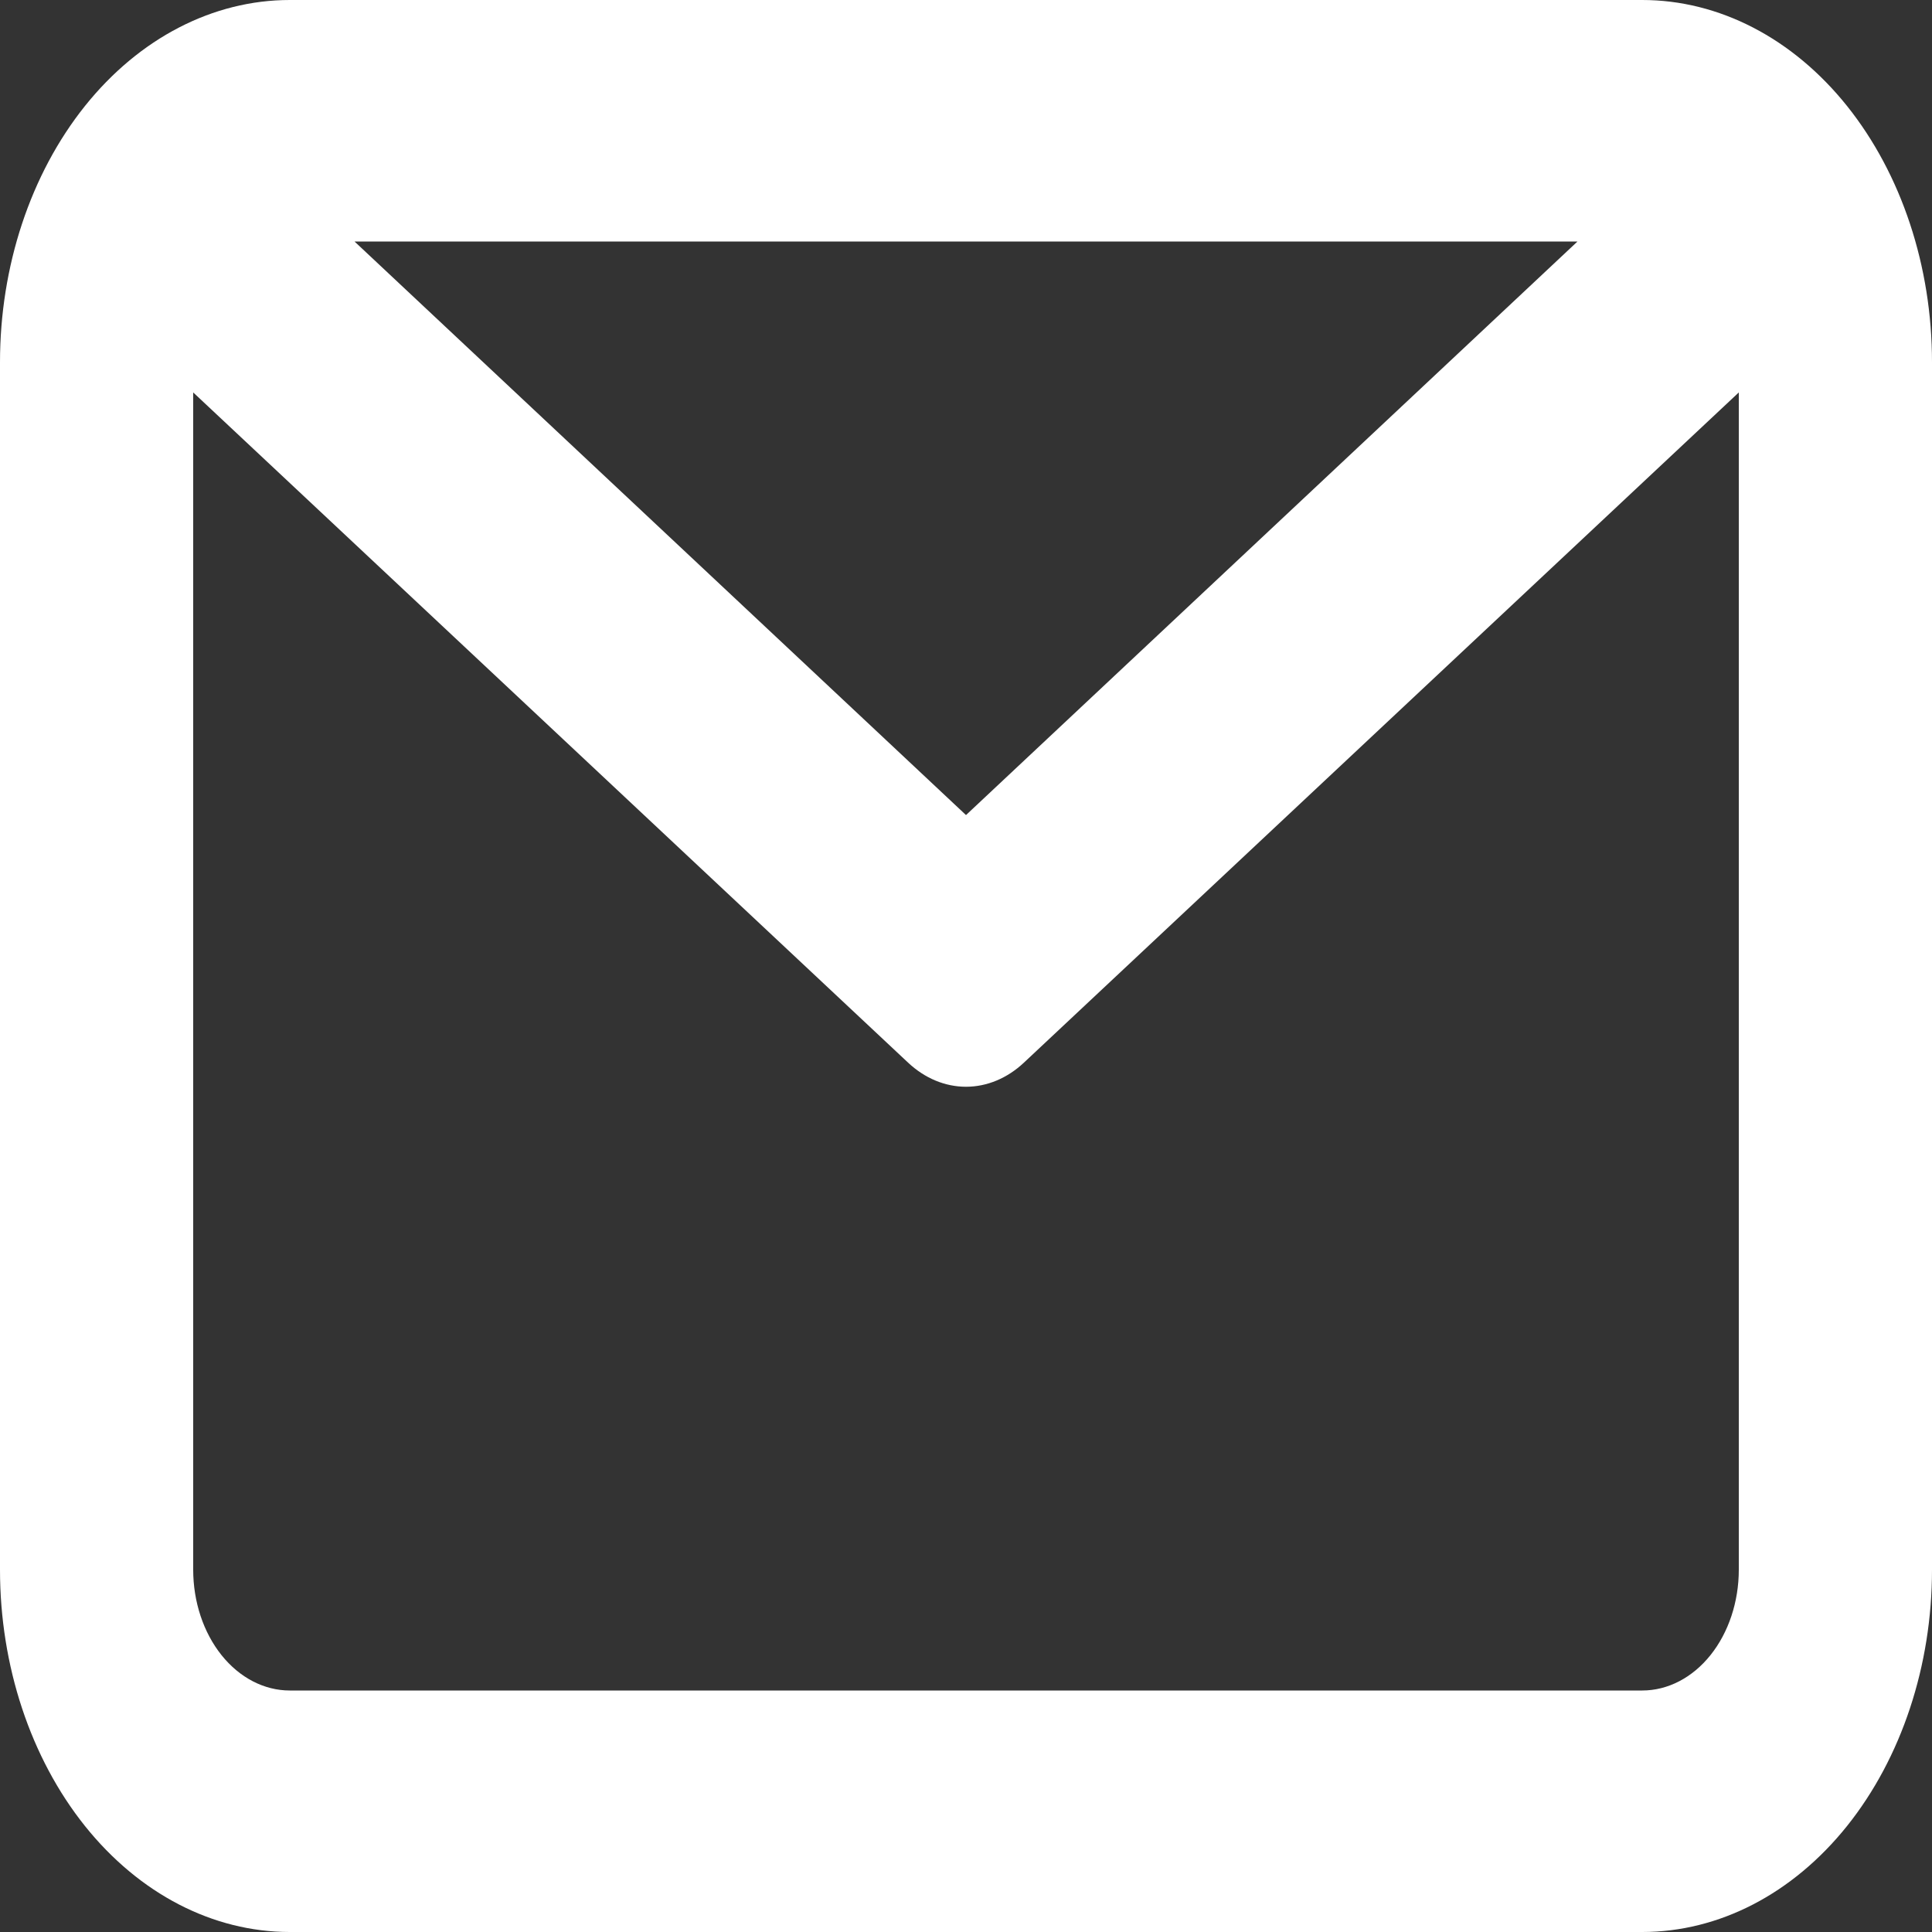 <svg width="32" height="32" viewBox="0 0 32 32" fill="none" xmlns="http://www.w3.org/2000/svg">
<rect x="0" y="0" width="32" height="32" fill="#333333" stroke="none"/>
<path d="M27.2 0H4.8C3.527 0 2.306 0.632 1.406 1.757C0.506 2.883 0 4.409 0 6V26C0 27.591 0.506 29.117 1.406 30.243C2.306 31.368 3.527 32 4.8 32H27.2C28.473 32 29.694 31.368 30.594 30.243C31.494 29.117 32 27.591 32 26V6C32 4.409 31.494 2.883 30.594 1.757C29.694 0.632 28.473 0 27.2 0ZM26.128 4L16 13.5L5.872 4H26.128ZM27.2 28H4.8C4.376 28 3.969 27.789 3.669 27.414C3.369 27.039 3.2 26.53 3.2 26V6.5L15.04 17.6C15.317 17.86 15.654 18 16 18C16.346 18 16.683 17.86 16.96 17.6L28.8 6.5V26C28.8 26.53 28.631 27.039 28.331 27.414C28.031 27.789 27.624 28 27.2 28Z" fill="white"/>
</svg>
